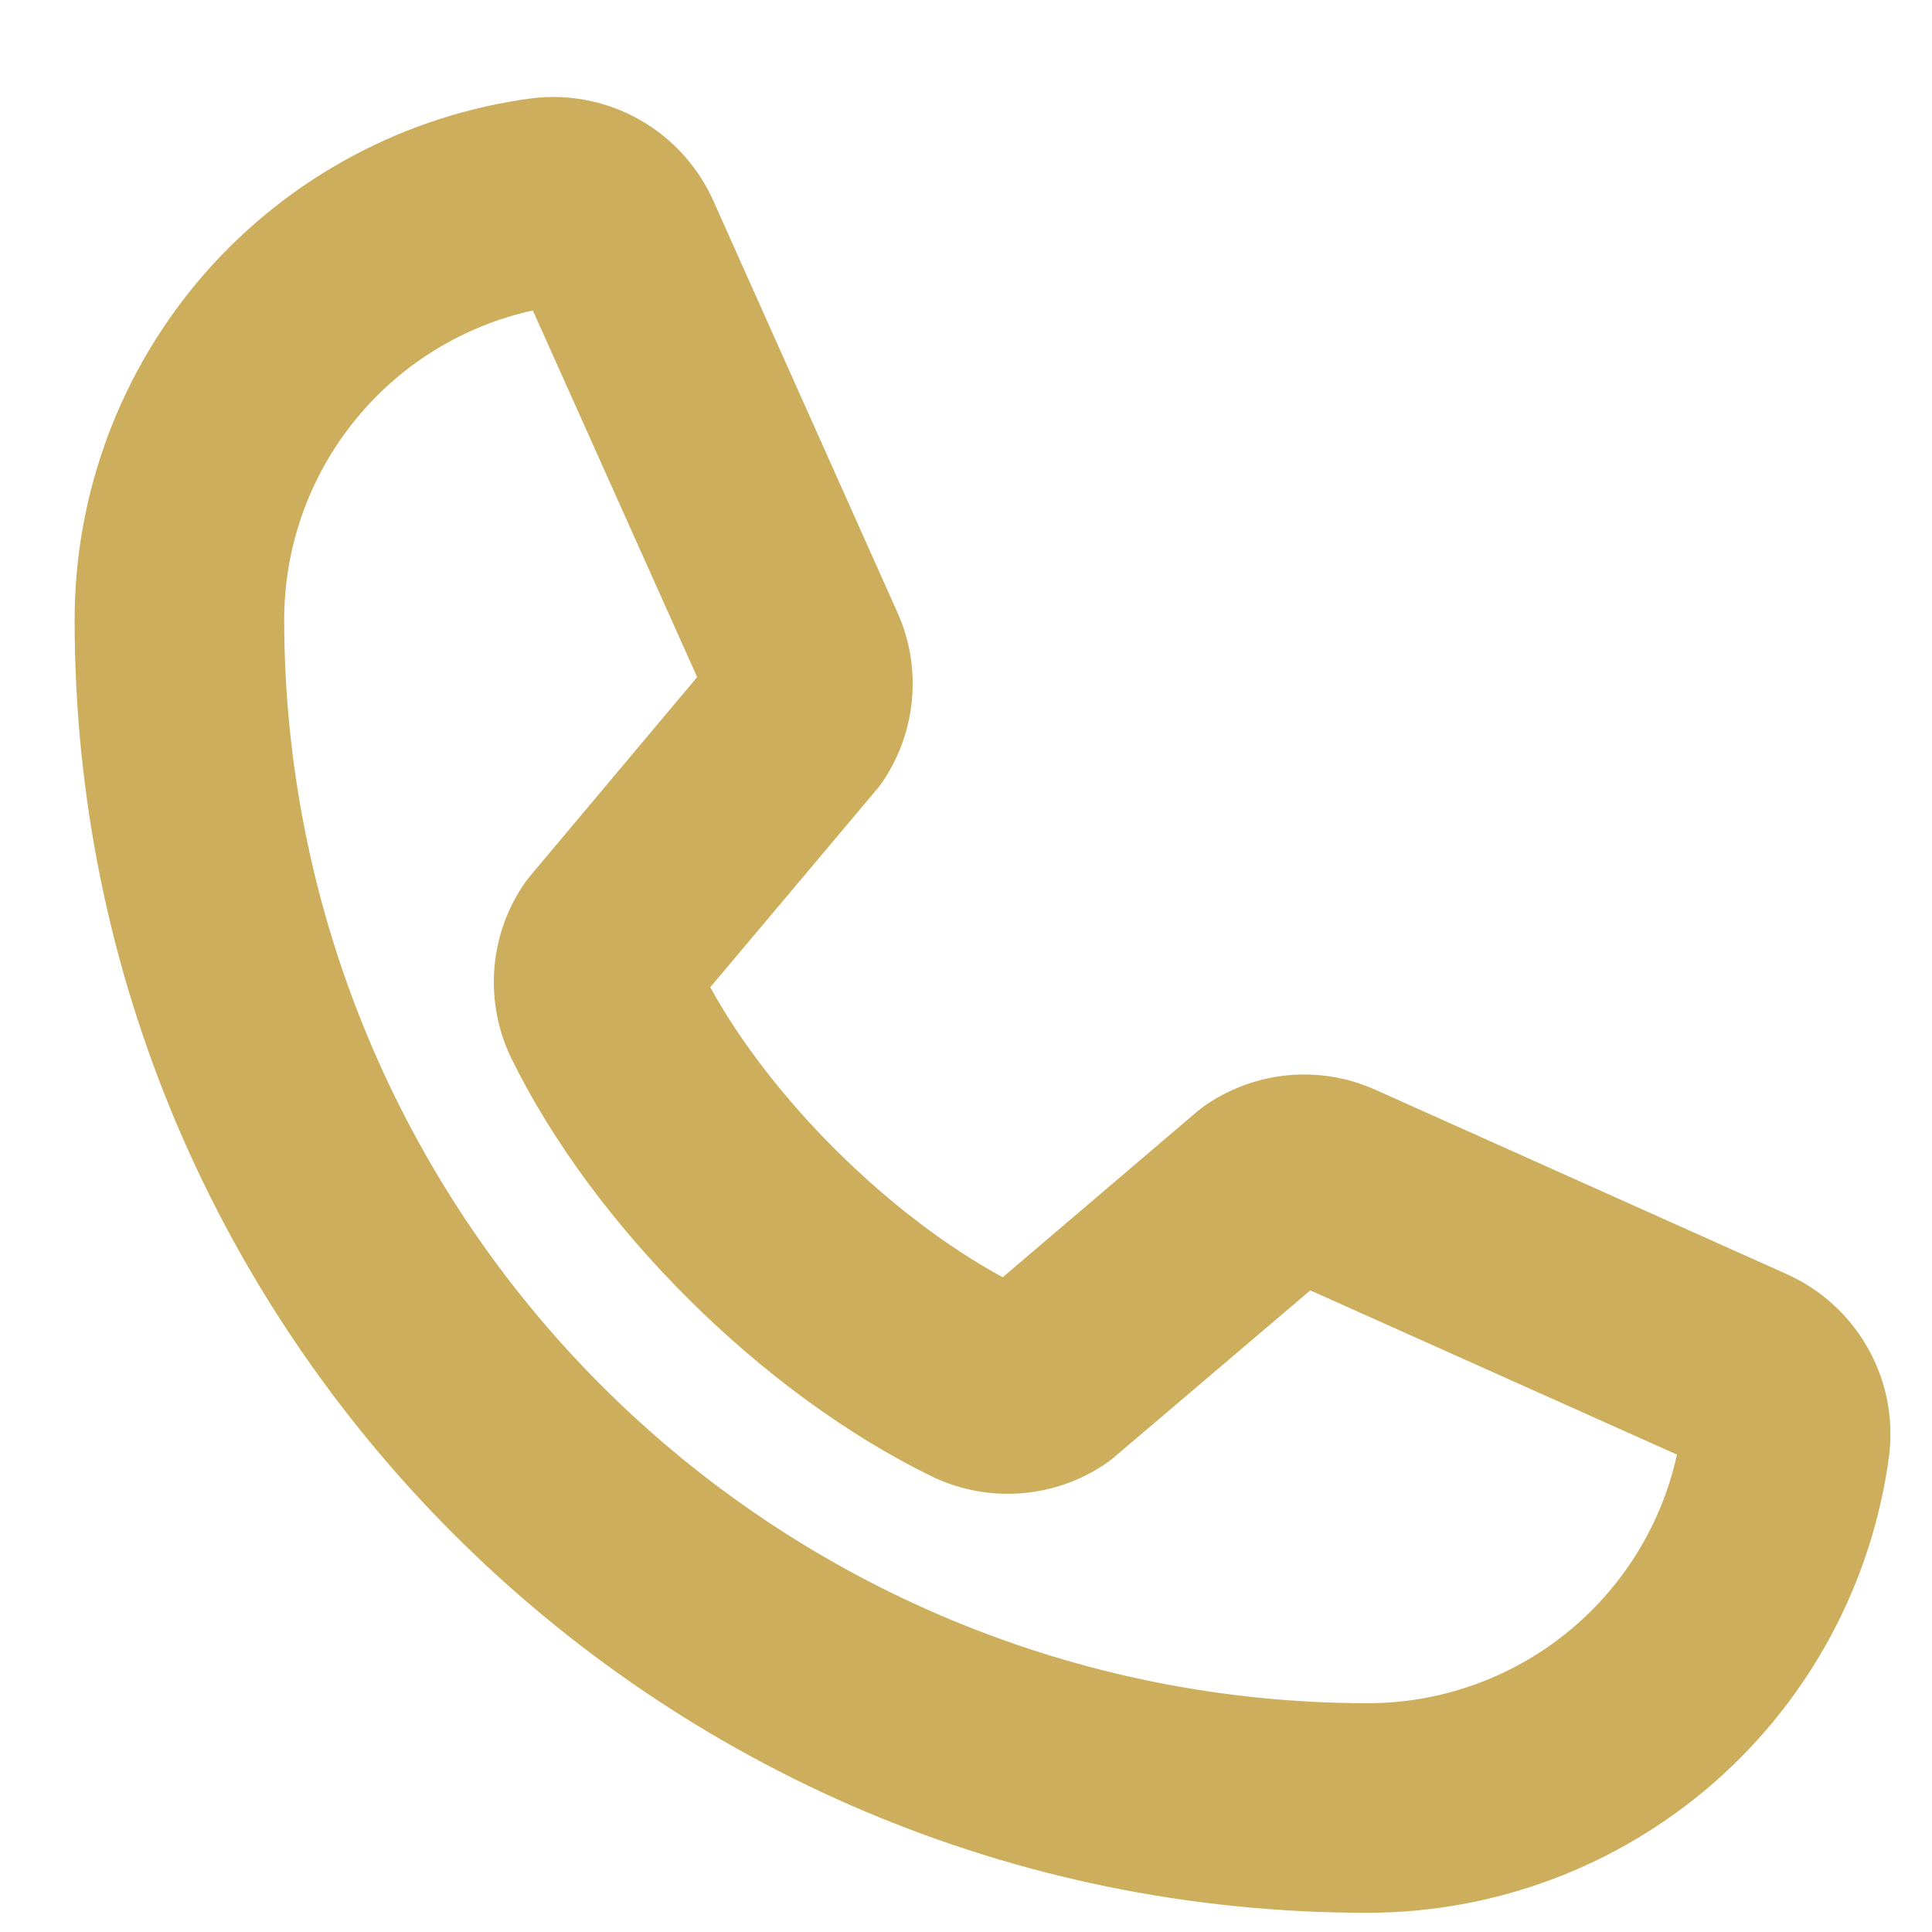 <svg width="19" height="19" viewBox="0 0 19 19" fill="none" xmlns="http://www.w3.org/2000/svg">
<path d="M17.562 12.526L13.519 10.714L13.503 10.707C13.241 10.594 12.954 10.548 12.669 10.574C12.384 10.601 12.11 10.698 11.872 10.857C11.839 10.88 11.807 10.904 11.776 10.929L9.861 12.561C8.745 11.955 7.591 10.812 6.985 9.709L8.622 7.764C8.648 7.733 8.672 7.7 8.695 7.665C8.85 7.428 8.944 7.157 8.969 6.875C8.994 6.593 8.949 6.309 8.837 6.049C8.835 6.044 8.832 6.038 8.83 6.033L7.019 1.983C6.87 1.645 6.616 1.363 6.295 1.18C5.974 0.997 5.602 0.922 5.235 0.966C3.989 1.13 2.844 1.742 2.016 2.687C1.188 3.633 0.732 4.847 0.734 6.104C0.734 13.111 6.434 18.811 13.441 18.811C14.698 18.813 15.912 18.357 16.858 17.529C17.803 16.701 18.415 15.557 18.579 14.31C18.623 13.943 18.549 13.571 18.365 13.25C18.182 12.929 17.9 12.675 17.562 12.526ZM13.441 16.75C10.618 16.747 7.912 15.624 5.917 13.628C3.921 11.633 2.798 8.927 2.795 6.104C2.793 5.393 3.034 4.703 3.479 4.148C3.924 3.592 4.545 3.206 5.24 3.053L6.856 6.659L5.211 8.618C5.184 8.65 5.16 8.683 5.137 8.718C4.975 8.966 4.879 9.251 4.86 9.546C4.841 9.842 4.898 10.137 5.027 10.404C5.836 12.059 7.502 13.714 9.175 14.525C9.443 14.652 9.74 14.708 10.036 14.686C10.333 14.664 10.618 14.566 10.865 14.4C10.898 14.378 10.93 14.354 10.96 14.328L12.886 12.69L16.492 14.305C16.339 15 15.953 15.621 15.398 16.066C14.842 16.511 14.152 16.752 13.441 16.75Z" fill="#CDAE5D"/>
</svg>
